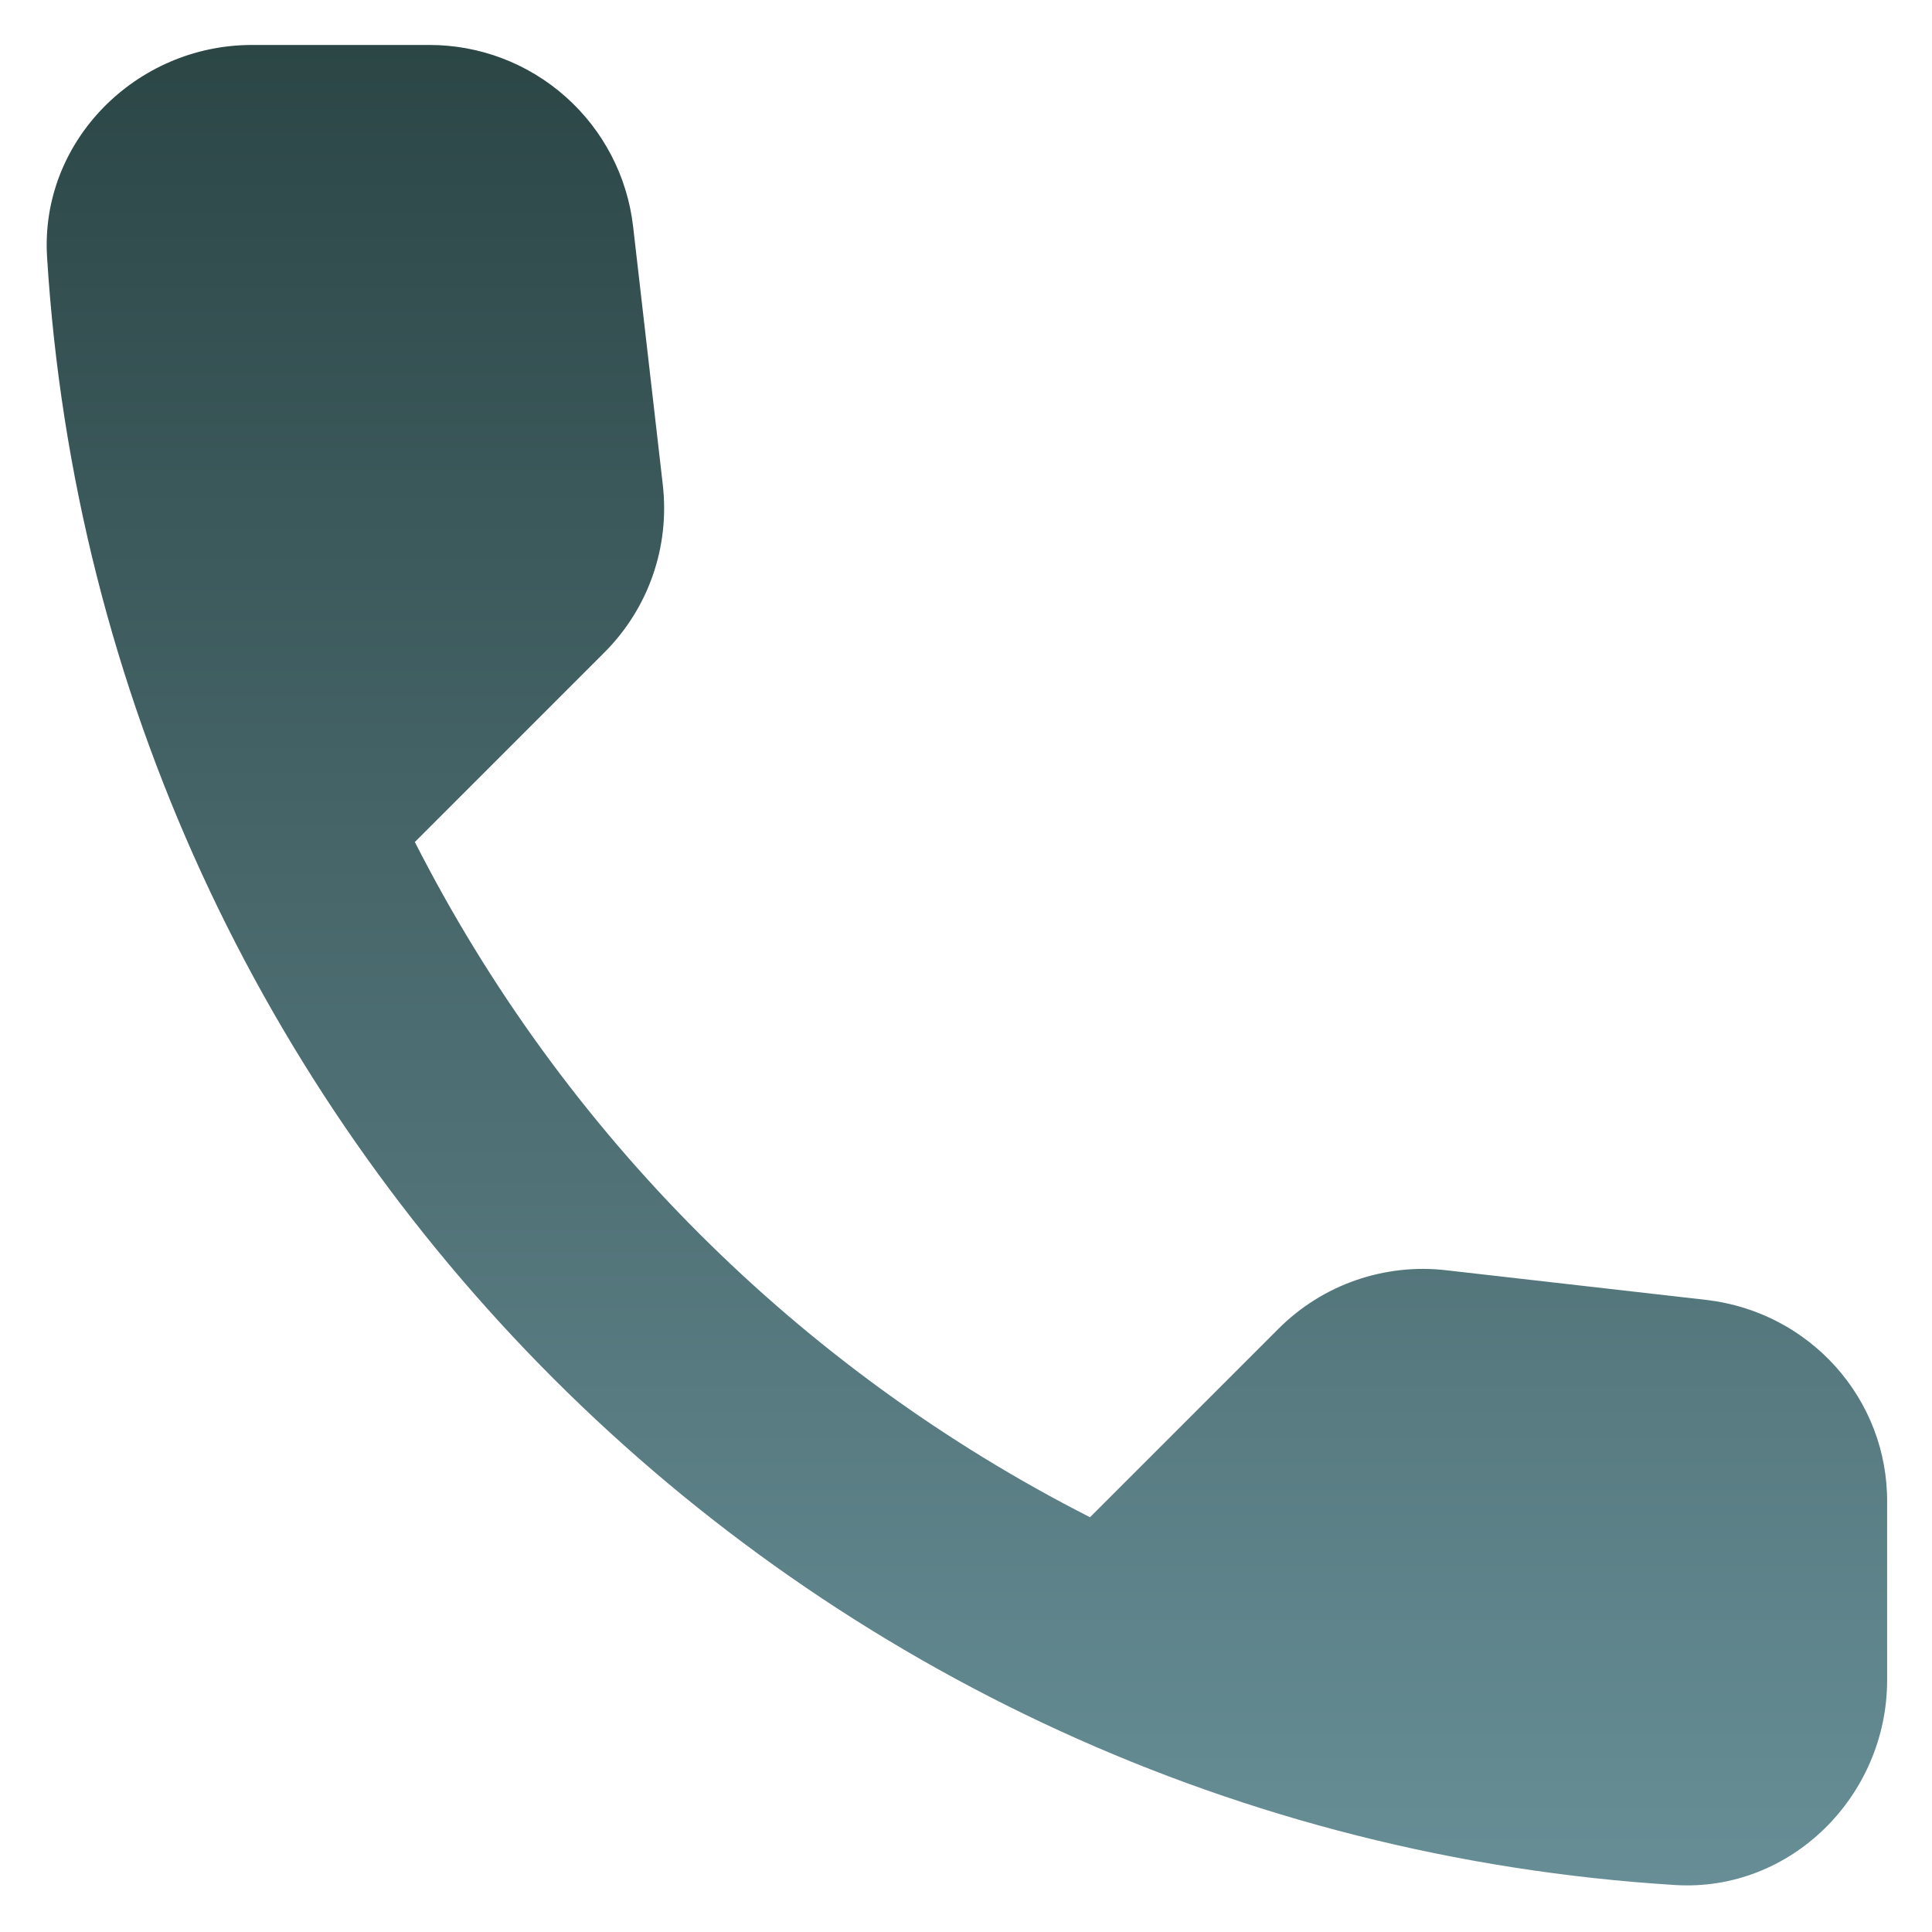 <svg width="22" height="22" viewBox="0 0 22 22" fill="none" xmlns="http://www.w3.org/2000/svg">
<path d="M19.436 14.803L16.472 14.465C16.124 14.424 15.771 14.463 15.439 14.578C15.108 14.693 14.807 14.882 14.559 15.13L12.412 17.277C9.1 15.592 6.408 12.9 4.724 9.588L6.882 7.43C7.384 6.928 7.629 6.228 7.547 5.517L7.209 2.577C7.143 2.008 6.87 1.483 6.441 1.102C6.013 0.721 5.46 0.511 4.887 0.512H2.869C1.551 0.512 0.454 1.608 0.536 2.927C1.154 12.89 9.122 20.847 19.074 21.465C20.392 21.547 21.489 20.45 21.489 19.132V17.113C21.5 15.935 20.614 14.943 19.436 14.803Z" fill="url(#paint0_linear_1822_32476)"/>
<defs>
<linearGradient id="paint0_linear_1822_32476" x1="11.01" y1="0.512" x2="11.01" y2="21.469" gradientUnits="userSpaceOnUse">
<stop stop-color="#2C4646"/>
<stop offset="1" stop-color="#678E96"/>
</linearGradient>
</defs>
</svg>
